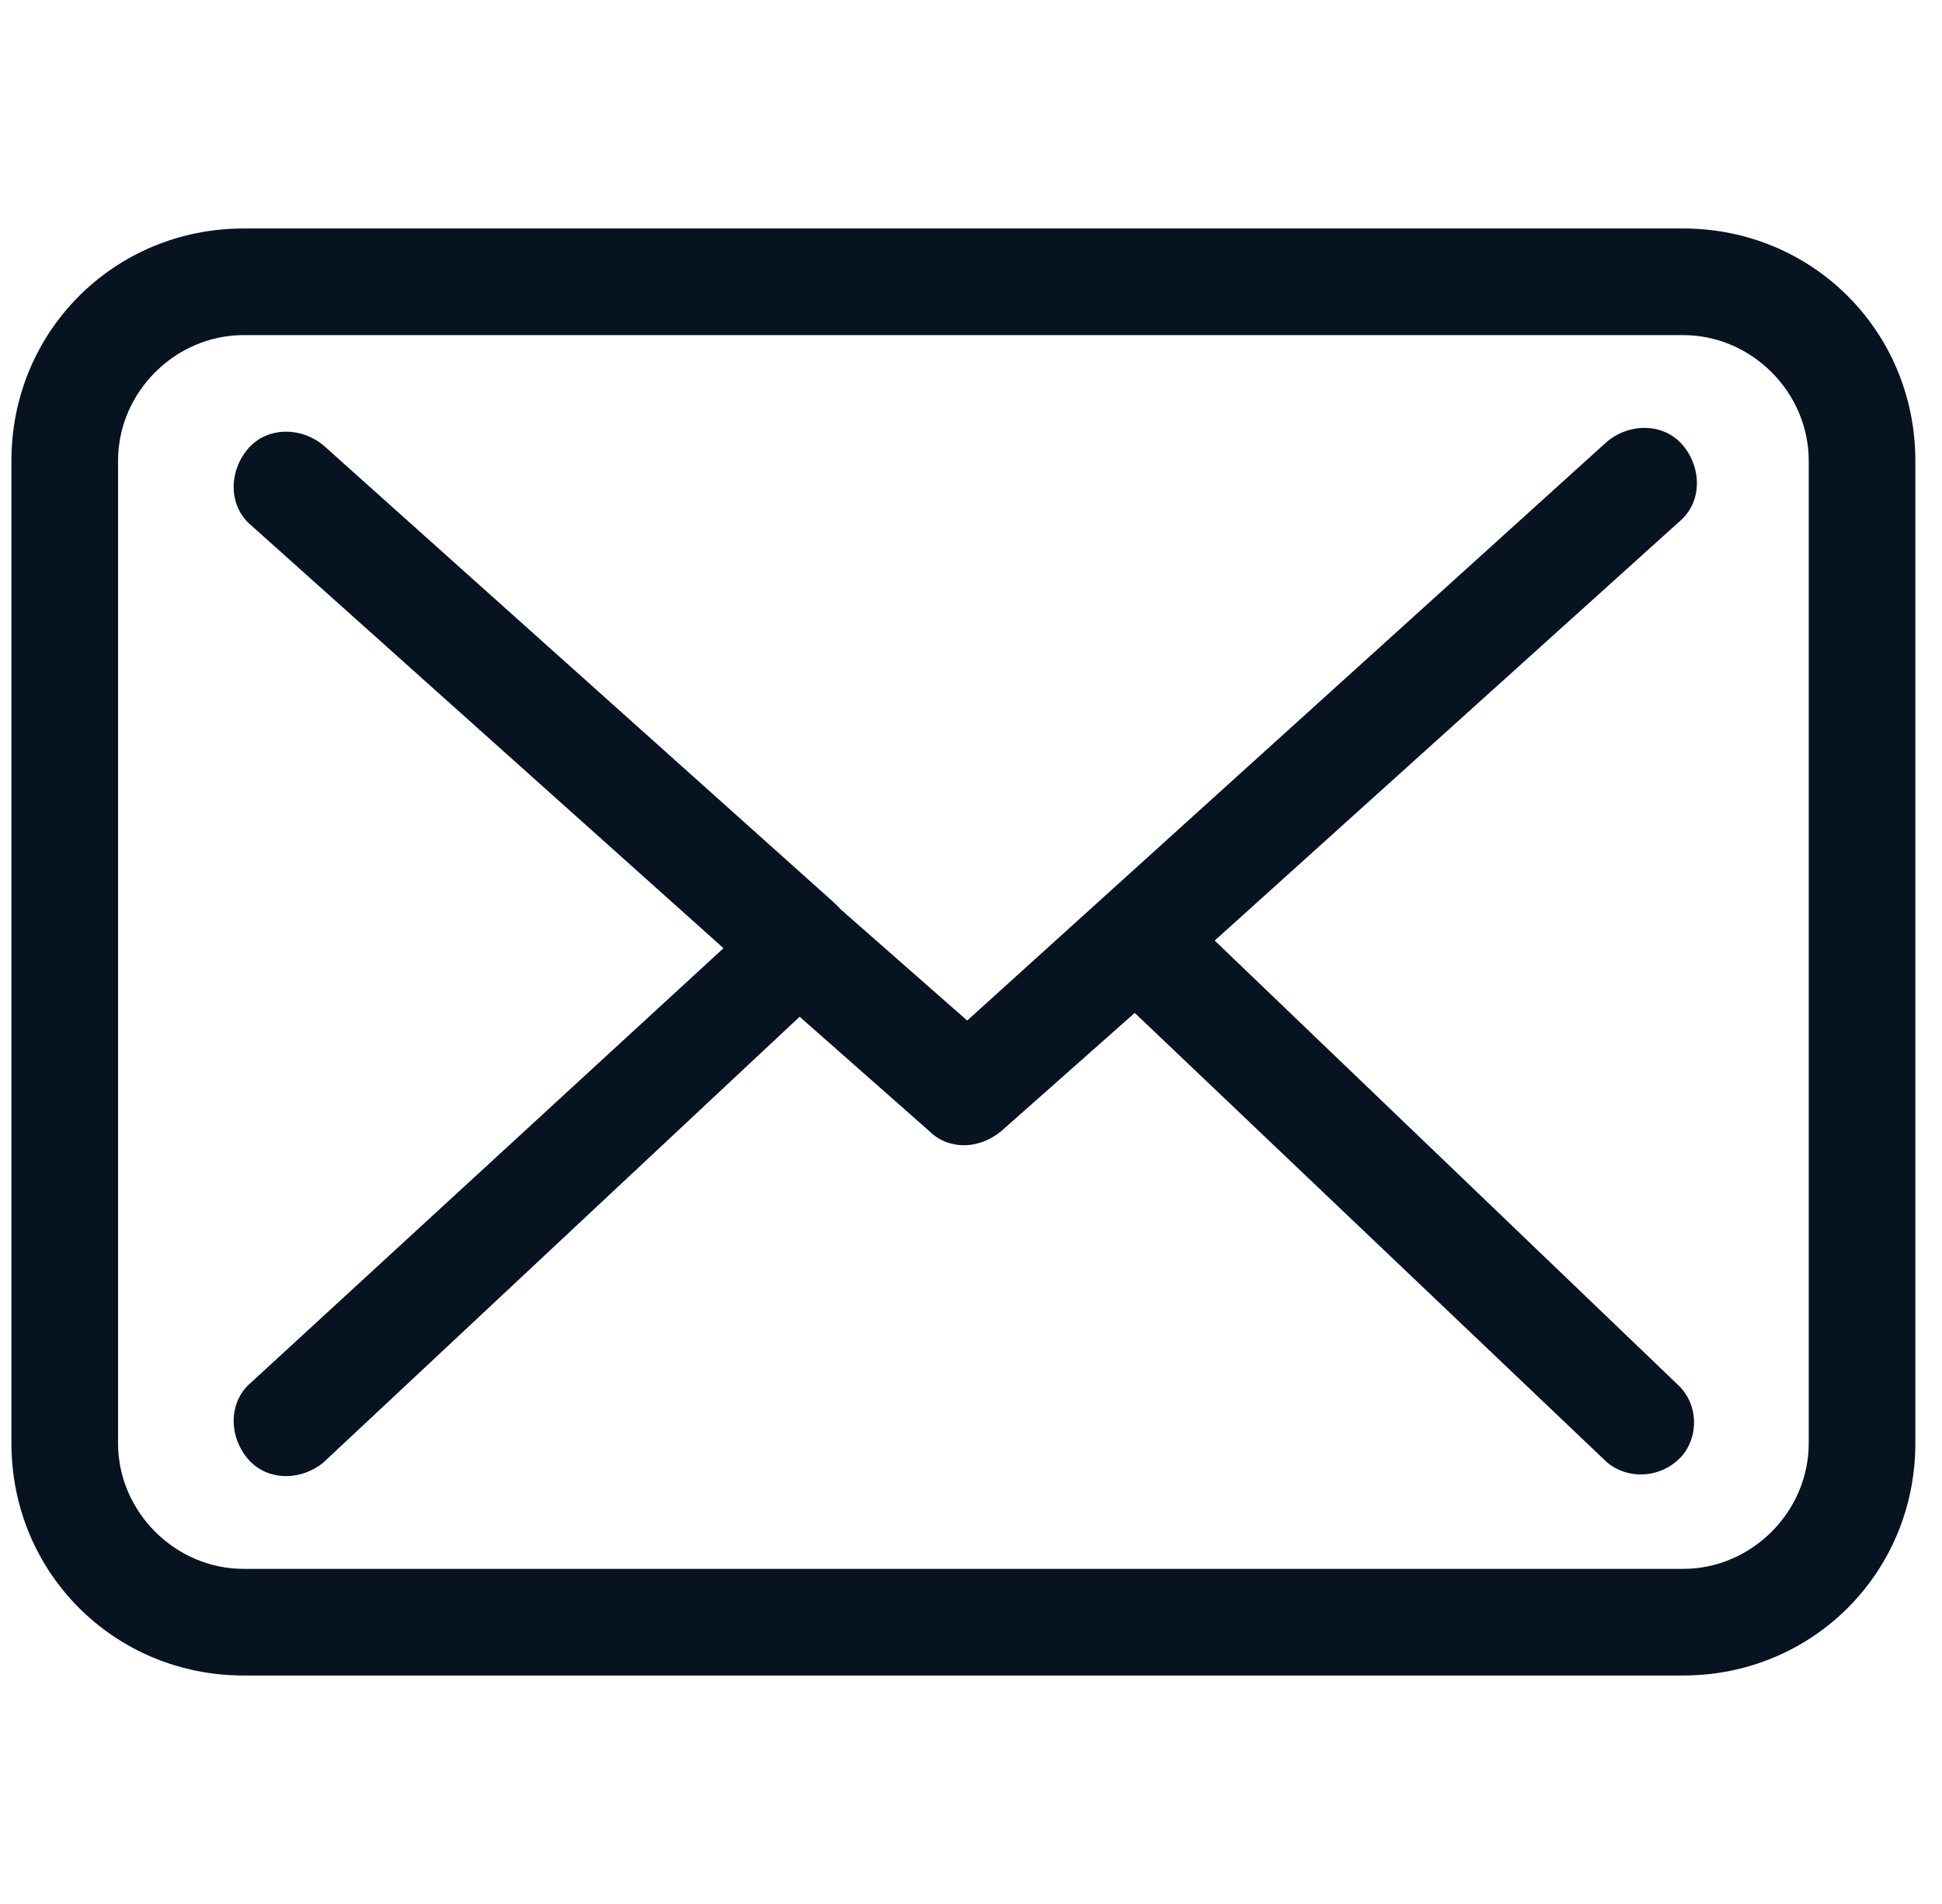 <svg xmlns="http://www.w3.org/2000/svg" width="51" height="50" viewBox="0 0 51 50"><path fill="#071321" d="M44.2 6H6.4C3 6 .3 8.7.3 12.1v25.8C.3 41.3 3 44 6.4 44h37.8c3.4 0 6.1-2.7 6.1-6.1V12.1c0-3.4-2.7-6.1-6.1-6.1zm3.3 31.9c0 1.8-1.5 3.3-3.3 3.3H6.4c-1.8 0-3.3-1.5-3.3-3.3V12.1c0-1.8 1.5-3.3 3.3-3.3h37.8c1.8 0 3.3 1.5 3.3 3.3v25.8z"/><path fill="#071321" d="M31.9 24.7l12.2-11c.6-.5.6-1.4.1-2-.5-.6-1.4-.6-2-.1L25.4 26.8l-3.3-2.9-.2-.2-13.4-12c-.6-.5-1.5-.5-2 .1s-.5 1.5.1 2L19 24.9 6.6 36.3c-.6.5-.6 1.4-.1 2 .5.6 1.4.6 2 .1L21 26.7l3.4 3c.5.5 1.3.5 1.9 0l3.5-3.1 12.4 11.8c.6.5 1.5.4 2-.2.4-.5.4-1.3-.1-1.8L31.9 24.7z"/></svg>